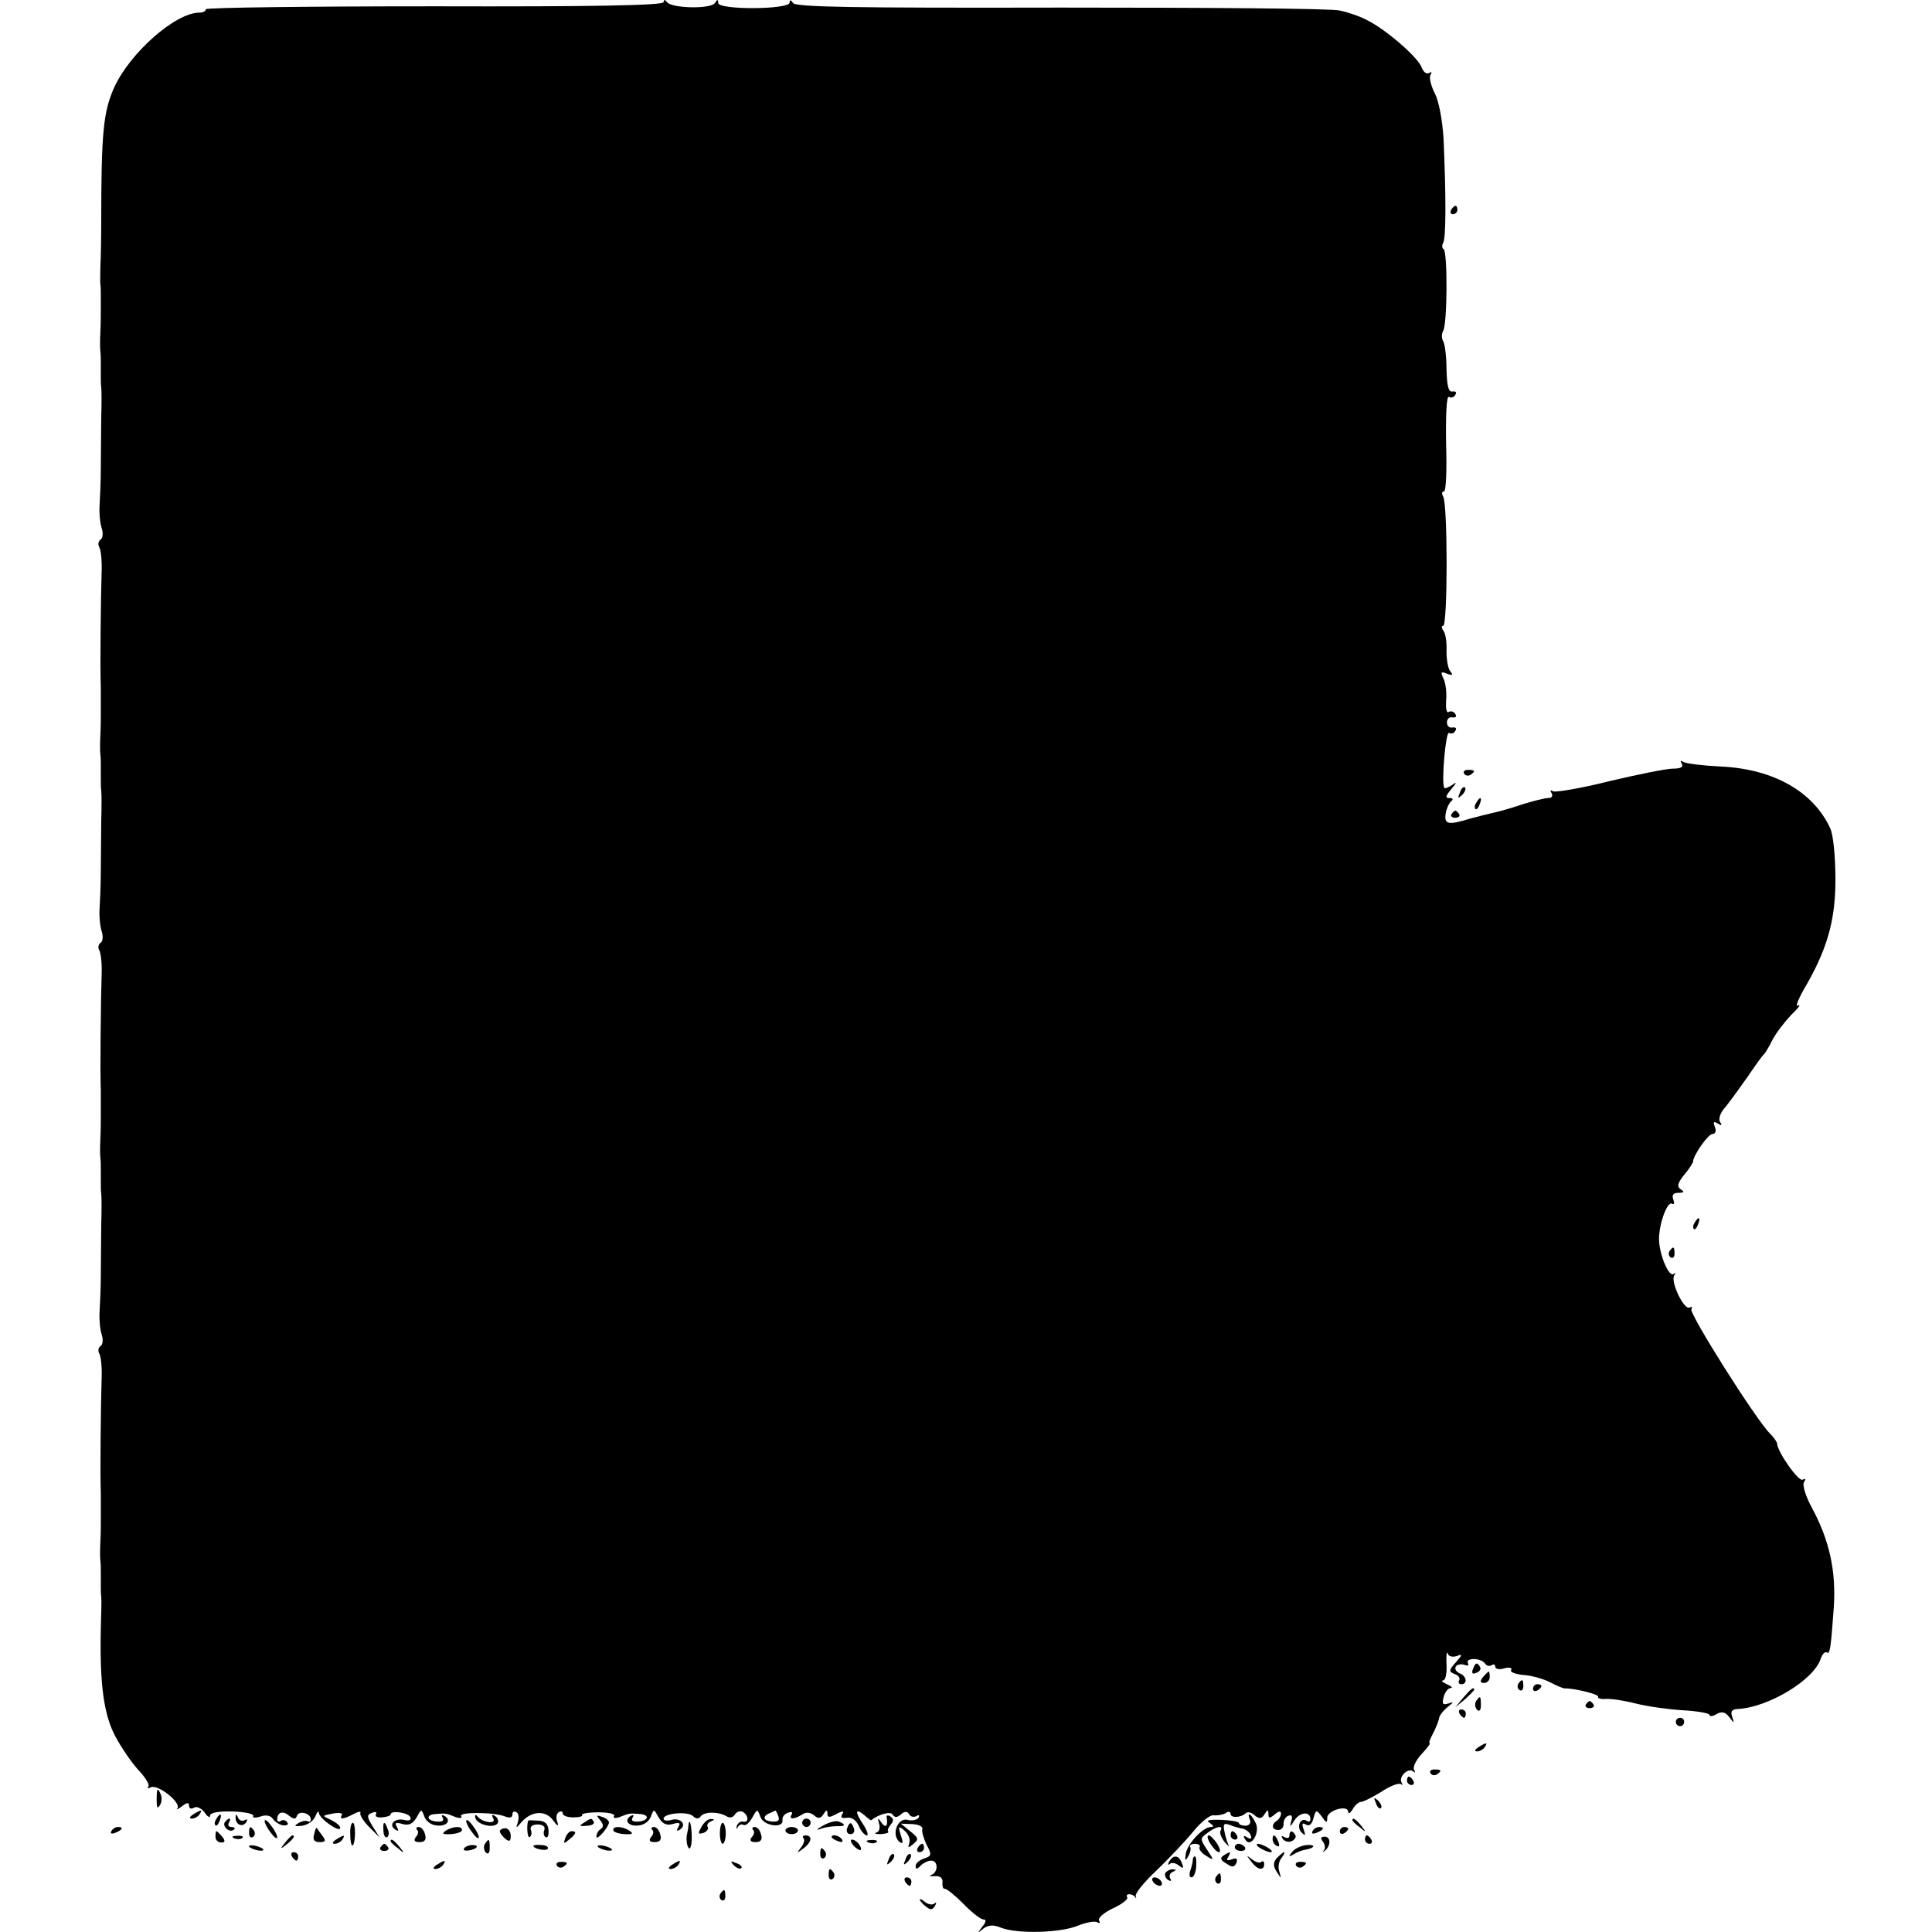 <?xml version="1.0" standalone="no"?>
<!DOCTYPE svg PUBLIC "-//W3C//DTD SVG 20010904//EN"
 "http://www.w3.org/TR/2001/REC-SVG-20010904/DTD/svg10.dtd">
<svg version="1.0" xmlns="http://www.w3.org/2000/svg"
 width="460pt" height="460pt" viewBox="0 0 460 460"
 preserveAspectRatio="xMidYMid meet">
<g transform="translate(0,460) scale(0.1,-0.1)"
fill="#000000" stroke="none">
<path d="M1580 4595 c0 -8 -172 -11 -545 -10 -300 0 -545 -3 -545 -7 0 -5 -7
-8 -15 -8 -57 0 -165 -95 -203 -178 -26 -58 -31 -107 -31 -322 0 -41 -1 -88
-2 -105 0 -16 -1 -36 0 -42 1 -7 1 -20 1 -28 0 -8 0 -23 0 -32 0 -10 0 -34 -1
-53 -1 -19 -1 -41 0 -47 1 -7 1 -20 1 -28 0 -8 0 -22 0 -30 0 -8 0 -21 1 -27
1 -7 1 -40 0 -73 0 -33 -1 -87 -1 -120 0 -33 -2 -73 -3 -90 -1 -16 1 -40 5
-52 4 -12 3 -25 -3 -28 -5 -4 -6 -11 -3 -17 4 -6 7 -32 6 -57 -2 -59 -4 -237
-2 -276 0 -8 0 -22 0 -30 0 -8 0 -23 0 -32 0 -10 0 -34 -1 -53 -1 -19 -1 -41
0 -47 1 -7 1 -20 1 -28 0 -8 0 -22 0 -30 0 -8 0 -21 1 -27 1 -7 1 -40 0 -73 0
-33 -1 -87 -1 -120 0 -33 -2 -73 -3 -90 -1 -16 1 -40 5 -52 4 -12 3 -25 -3
-28 -5 -4 -6 -11 -3 -17 4 -6 7 -32 6 -57 -2 -59 -4 -237 -2 -276 0 -8 0 -22
0 -30 0 -8 0 -23 0 -32 0 -10 0 -34 -1 -53 -1 -19 -1 -41 0 -47 1 -7 1 -20 1
-28 0 -8 0 -22 0 -30 0 -8 0 -21 1 -27 1 -7 1 -40 0 -73 0 -33 -1 -87 -1 -120
0 -33 -2 -73 -3 -90 -1 -16 1 -40 5 -52 4 -12 3 -25 -3 -28 -5 -4 -6 -11 -3
-17 4 -6 7 -32 6 -57 -2 -59 -4 -237 -2 -276 0 -8 0 -22 0 -30 0 -8 0 -23 0
-32 0 -10 0 -34 -1 -53 -1 -19 -1 -41 0 -47 1 -7 1 -20 1 -28 0 -8 0 -22 0
-30 0 -8 0 -21 1 -27 1 -7 0 -40 -1 -73 -3 -135 7 -208 35 -260 15 -28 40 -64
56 -81 16 -17 26 -34 22 -38 -4 -4 -1 -5 7 -1 18 6 73 -38 62 -51 -4 -4 1 -2
11 5 12 10 17 10 17 2 0 -7 5 -9 12 -5 6 4 17 -1 25 -11 7 -11 13 -14 13 -8 0
7 20 11 54 10 30 -1 52 -6 49 -11 -3 -4 5 -5 17 -1 14 5 25 2 30 -6 5 -7 16
-14 24 -15 9 -1 14 2 10 7 -3 5 -10 7 -15 4 -5 -4 -9 -2 -9 3 0 17 13 22 28 9
12 -9 16 -9 19 0 5 13 33 6 33 -9 0 -5 -4 -7 -8 -4 -4 2 -14 0 -22 -5 -11 -7
-9 -8 9 -6 14 2 28 12 32 23 4 10 8 14 8 8 1 -14 51 -49 51 -36 0 5 -10 13
-22 19 -22 10 -22 10 4 15 15 3 25 1 22 -3 -7 -12 3 -11 28 2 11 6 18 7 16 2
-2 -4 7 -19 21 -33 l25 -25 -17 27 c-14 23 -14 27 -1 32 8 3 12 2 9 -4 -3 -5
4 -8 15 -7 11 1 20 4 20 7 0 11 44 4 47 -7 3 -7 -4 -9 -15 -6 -23 5 -38 -12
-21 -23 8 -5 9 -3 4 6 -6 10 -3 12 14 7 15 -4 24 1 33 16 11 20 11 21 18 3 3
-11 16 -21 28 -22 24 -4 38 11 21 22 -7 4 -9 3 -5 -4 4 -7 -1 -10 -14 -9 -25
2 -27 17 -2 18 23 2 24 2 46 -7 11 -4 17 -3 14 2 -7 10 78 10 105 -1 10 -4 17
-3 17 5 0 6 4 9 10 5 5 -3 6 -13 3 -23 -5 -16 -5 -16 8 -1 23 27 57 30 75 6
11 -15 15 -17 11 -5 -4 10 -2 20 3 23 6 4 10 2 10 -3 0 -5 11 -9 25 -9 13 0
23 2 21 6 -2 3 15 6 39 6 24 0 41 -4 37 -9 -3 -5 3 -6 14 -2 22 9 23 9 47 7
24 -1 22 -16 -3 -18 -13 -1 -18 2 -14 9 4 7 2 8 -5 4 -17 -11 -3 -26 21 -22
12 1 25 11 28 22 7 18 7 17 18 -3 9 -15 18 -20 33 -16 17 5 20 3 14 -7 -5 -9
-4 -11 4 -6 17 11 2 29 -20 23 -11 -3 -19 -2 -19 3 0 13 58 18 70 6 7 -7 13
-7 18 -1 8 12 42 12 61 1 8 -5 16 -4 21 4 4 7 13 9 19 6 14 -9 14 -27 0 -23
-6 1 -13 -4 -15 -11 -1 -7 0 -8 3 -2 2 5 9 8 13 5 5 -3 14 5 21 17 12 22 12
22 20 1 8 -21 56 -27 52 -6 -1 6 4 14 13 17 8 3 12 2 9 -4 -8 -12 5 -13 25 0
9 6 19 5 28 -2 10 -9 16 -8 23 3 6 10 9 11 9 1 0 -10 5 -10 21 -1 16 8 20 8
14 -1 -4 -7 -1 -10 11 -8 12 2 23 -6 29 -20 5 -12 14 -22 19 -22 4 0 1 11 -8
25 -21 31 -20 41 1 24 9 -8 17 -14 17 -13 17 14 46 22 51 14 5 -8 11 -8 20 0
9 8 15 8 20 0 3 -6 11 -7 17 -4 6 4 8 2 5 -4 -4 -5 -16 -8 -26 -5 -23 6 -39
-33 -21 -51 10 -8 11 -5 5 14 -7 22 -6 24 9 11 9 -8 14 -21 11 -29 -4 -12 -3
-13 10 -2 13 11 12 14 -8 30 l-22 18 28 -1 c15 -1 25 -6 23 -12 -2 -5 3 -22
10 -37 13 -24 12 -27 -6 -33 -11 -4 -20 -11 -20 -18 0 -8 3 -8 12 1 7 7 18 12
25 12 17 0 17 -27 1 -34 -7 -3 -4 -4 7 -3 13 1 20 -4 19 -15 -1 -10 2 -16 5
-15 4 1 24 -15 44 -35 20 -21 42 -38 48 -38 8 0 7 -6 -2 -17 -12 -16 -12 -17
2 -5 12 9 24 10 43 2 40 -15 141 -12 182 5 20 8 41 12 47 8 5 -3 7 -2 4 4 -4
6 11 19 32 29 22 10 37 22 35 26 -3 5 -1 8 5 8 5 0 11 -3 14 -7 2 -5 3 -3 1 3
-1 7 21 34 50 61 28 27 67 68 86 91 19 24 41 41 49 40 9 -1 22 1 29 5 6 5 12
4 12 -2 0 -10 25 -9 36 2 4 4 14 2 21 -5 11 -9 17 -9 24 3 7 11 9 11 9 0 0
-11 3 -11 15 -1 9 8 15 9 15 2 0 -6 -5 -14 -10 -17 -14 -9 -12 -22 4 -22 7 0
13 7 12 15 0 8 5 17 12 19 8 3 10 -2 6 -14 -4 -14 -2 -13 8 3 13 20 38 22 38
3 0 -6 -4 -8 -9 -4 -15 9 -25 -15 -12 -28 9 -9 10 -7 5 7 -5 14 -4 17 5 12 8
-5 14 0 18 14 6 22 7 22 20 5 11 -16 13 -16 13 -3 0 18 50 32 50 14 0 -6 5 -3
11 7 5 9 14 17 20 17 5 0 27 11 48 24 21 14 42 22 47 18 4 -4 4 -2 1 4 -8 14
17 37 28 26 5 -4 5 -2 2 4 -4 6 4 23 18 38 13 14 22 26 19 26 -3 0 1 10 8 23
6 12 13 28 14 35 1 8 11 20 21 28 15 12 15 13 1 8 -13 -4 -15 -1 -11 15 3 12
10 21 17 22 6 0 2 4 -9 9 -11 5 -15 9 -9 9 6 1 9 17 8 38 -1 21 0 33 3 26 2
-7 12 -9 21 -6 15 6 14 3 -2 -15 -17 -19 -17 -22 -2 -28 9 -3 13 -10 10 -15
-3 -5 0 -9 5 -9 16 0 13 20 -4 26 -8 4 -12 10 -9 16 3 5 13 7 21 4 8 -3 11 -1
8 4 -3 6 3 10 14 10 11 0 23 -5 26 -10 4 -6 11 -8 16 -5 5 4 9 2 9 -3 0 -6 10
-8 22 -4 11 3 19 1 16 -4 -4 -5 10 -10 29 -12 19 -1 47 -9 63 -17 17 -9 32
-15 35 -15 21 1 84 -14 80 -20 -2 -3 6 -6 18 -5 12 1 45 -4 72 -11 28 -7 78
-14 112 -16 35 -2 63 -7 63 -11 0 -4 8 -4 17 2 12 7 21 5 30 -7 12 -16 13 -16
7 1 -4 12 -1 17 12 18 73 3 183 69 199 120 4 11 10 17 14 15 8 -6 10 8 17 106
6 87 -10 161 -53 240 -14 26 -22 52 -18 59 5 7 4 10 -3 6 -9 -6 -59 64 -61 86
0 4 -8 15 -17 24 -34 34 -193 286 -187 296 3 5 2 7 -4 4 -13 -8 -46 61 -37 76
4 7 3 9 -1 4 -11 -10 -35 47 -35 83 0 37 20 91 31 84 5 -3 6 2 3 10 -4 11 0
16 12 16 14 0 15 3 6 8 -10 7 -8 15 8 35 12 14 21 29 21 31 0 15 36 66 46 66
7 0 10 7 6 17 -5 12 -3 14 7 8 9 -6 11 -4 5 4 -4 7 1 22 12 34 10 12 34 45 53
72 19 28 36 52 40 55 3 3 12 18 20 34 8 16 29 43 45 60 17 16 24 26 16 22 -7
-5 -1 12 13 37 56 95 76 164 76 263 0 53 -5 105 -12 121 -40 88 -135 142 -260
148 -43 2 -84 7 -90 11 -7 4 -8 3 -4 -4 5 -8 -2 -12 -21 -12 -16 0 -84 -14
-152 -30 -67 -17 -128 -27 -133 -24 -7 4 -8 2 -4 -4 4 -7 1 -12 -8 -12 -8 0
-35 -7 -58 -14 -24 -8 -54 -17 -68 -20 -14 -3 -41 -10 -60 -15 -52 -16 -62
-14 -58 12 2 12 8 25 13 29 6 5 4 8 -4 8 -11 0 -9 5 5 22 12 14 13 18 3 10 -9
-6 -18 -10 -20 -8 -8 8 3 136 11 131 5 -3 12 -1 15 5 4 6 1 9 -7 8 -7 -2 -13
4 -13 12 0 8 6 14 13 12 8 -1 11 2 7 8 -3 6 -11 8 -16 5 -5 -4 -7 9 -6 27 2
18 -1 42 -6 52 -8 16 -6 18 8 12 14 -5 15 -3 8 6 -6 7 -9 29 -9 48 1 19 -2 41
-7 48 -5 6 -6 12 -1 12 11 0 11 291 0 308 -4 7 -3 12 2 12 5 0 7 52 5 115 -1
68 1 114 7 110 5 -3 12 -1 15 5 4 6 1 9 -7 8 -9 -2 -13 12 -14 53 0 30 -4 61
-8 67 -4 7 -4 17 0 24 10 16 11 189 1 195 -4 2 -4 9 -1 15 7 11 7 110 1 248
-3 45 -11 89 -21 108 -9 18 -14 38 -10 44 4 6 3 8 -4 4 -6 -3 -13 3 -17 13 -7
23 -85 91 -130 113 -16 9 -46 19 -65 23 -19 5 -318 7 -664 7 -492 -1 -632 1
-638 11 -5 8 -8 8 -8 1 0 -17 -170 -18 -170 -1 0 9 -2 9 -8 0 -9 -15 -103 -13
-114 2 -5 7 -8 6 -8 0z m273 -4319 c4 -10 0 -14 -14 -13 -22 1 -25 13 -6 20 6
3 13 6 13 6 1 1 4 -5 7 -13z"/>
<path d="M3455 4100 c-3 -5 -1 -10 4 -10 6 0 11 5 11 10 0 6 -2 10 -4 10 -3 0
-8 -4 -11 -10z"/>
<path d="M3486 2758 c3 -5 10 -6 15 -3 13 9 11 12 -6 12 -8 0 -12 -4 -9 -9z"/>
<path d="M3476 2713 c-6 -14 -5 -15 5 -6 7 7 10 15 7 18 -3 3 -9 -2 -12 -12z"/>
<path d="M3515 2689 c-4 -6 -5 -12 -2 -15 2 -3 7 2 10 11 7 17 1 20 -8 4z"/>
<path d="M3456 2662 c-3 -5 1 -9 9 -9 8 0 12 4 9 9 -3 4 -7 8 -9 8 -2 0 -6 -4
-9 -8z"/>
<path d="M4035 1689 c-4 -6 -5 -12 -2 -15 2 -3 7 2 10 11 7 17 1 20 -8 4z"/>
<path d="M3975 1621 c-3 -5 -2 -12 3 -15 5 -3 9 1 9 9 0 17 -3 19 -12 6z"/>
<path d="M3507 626 c-4 -10 -1 -13 8 -9 8 3 12 9 9 14 -7 12 -11 11 -17 -5z"/>
<path d="M3531 607 c-8 -10 -7 -14 2 -14 8 0 14 6 14 14 0 7 -1 13 -2 13 -2 0
-8 -6 -14 -13z"/>
<path d="M3615 591 c-3 -5 -2 -12 3 -15 5 -3 9 1 9 9 0 17 -3 19 -12 6z"/>
<path d="M3650 579 c0 -5 5 -7 10 -4 6 3 10 8 10 11 0 2 -4 4 -10 4 -5 0 -10
-5 -10 -11z"/>
<path d="M3484 558 l-19 -23 23 19 c12 11 22 21 22 23 0 8 -8 2 -26 -19z"/>
<path d="M3514 549 c-3 -6 -2 -15 3 -20 5 -5 9 -1 9 11 0 23 -2 24 -12 9z"/>
<path d="M3776 542 c-3 -5 1 -9 9 -9 8 0 12 4 9 9 -3 4 -7 8 -9 8 -2 0 -6 -4
-9 -8z"/>
<path d="M3475 520 c3 -5 8 -10 11 -10 2 0 4 5 4 10 0 6 -5 10 -11 10 -5 0 -7
-4 -4 -10z"/>
<path d="M3990 500 c0 -5 5 -10 10 -10 6 0 10 5 10 10 0 6 -4 10 -10 10 -5 0
-10 -4 -10 -10z"/>
<path d="M3520 440 c-9 -6 -10 -10 -3 -10 6 0 15 5 18 10 8 12 4 12 -15 0z"/>
<path d="M3406 378 c3 -5 10 -6 15 -3 13 9 11 12 -6 12 -8 0 -12 -4 -9 -9z"/>
<path d="M3350 360 c0 -5 5 -10 11 -10 5 0 7 5 4 10 -3 6 -8 10 -11 10 -2 0
-4 -4 -4 -10z"/>
<path d="M373 314 c0 -17 2 -22 7 -13 5 6 6 18 3 26 -8 19 -10 16 -10 -13z"/>
<path d="M3276 307 c3 -10 9 -15 12 -12 3 3 0 11 -7 18 -10 9 -11 8 -5 -6z"/>
<path d="M460 280 c-9 -6 -10 -10 -3 -10 6 0 15 5 18 10 8 12 4 12 -15 0z"/>
<path d="M515 269 c-4 -6 -5 -12 -2 -15 2 -3 7 2 10 11 7 17 1 20 -8 4z"/>
<path d="M561 273 c-1 -17 16 -25 25 -12 4 7 3 9 -4 5 -5 -3 -13 0 -15 6 -4 9
-6 10 -6 1z"/>
<path d="M1132 271 c5 -16 44 -25 53 -12 3 5 0 13 -6 17 -8 5 -9 3 -5 -5 10
-15 -25 -11 -37 4 -5 6 -7 4 -5 -4z"/>
<path d="M1429 266 c8 -10 9 -16 1 -21 -5 -3 -10 -11 -10 -18 0 -11 29 22 30
34 0 4 -7 10 -16 13 -14 5 -15 4 -5 -8z"/>
<path d="M2111 273 c4 -20 -2 -27 -12 -13 -9 13 -10 13 -6 -2 3 -9 1 -19 -6
-21 -7 -3 -2 -4 10 -4 12 1 20 3 18 6 -3 2 0 10 6 17 7 8 7 14 -1 19 -6 4 -10
3 -9 -2z"/>
<path d="M2976 267 c3 -8 -2 -14 -11 -14 -8 0 -15 3 -15 6 0 4 -19 7 -42 8
-29 1 -38 -1 -28 -7 10 -7 11 -10 3 -10 -19 0 -57 -41 -60 -65 -2 -16 -1 -17
6 -5 5 8 7 18 5 22 -3 4 2 8 11 8 9 0 14 -4 11 -8 -2 -4 4 -14 15 -20 20 -13
20 -12 3 14 -17 25 -17 27 1 40 21 16 39 19 31 5 -3 -4 2 -17 10 -27 9 -10 13
-13 9 -7 -3 7 -8 22 -10 34 -3 16 -1 19 13 14 9 -4 24 -8 31 -9 8 -2 17 -9 19
-16 3 -8 0 -10 -8 -5 -9 6 -11 4 -5 -5 13 -22 37 18 24 41 -11 22 -21 26 -13
6z"/>
<path d="M535 261 c-6 -11 13 -26 22 -17 4 3 1 6 -6 6 -7 0 -9 5 -6 10 3 6 4
10 1 10 -3 0 -7 -4 -11 -9z"/>
<path d="M630 264 c0 -5 7 -18 15 -28 8 -11 15 -16 15 -10 0 5 -7 18 -15 28
-8 11 -15 16 -15 10z"/>
<path d="M1110 264 c0 -5 7 -18 15 -28 8 -11 15 -16 15 -10 0 5 -7 18 -15 28
-8 11 -15 16 -15 10z"/>
<path d="M1259 266 c-6 -4 -4 -44 2 -40 4 2 6 10 3 17 -3 8 4 13 16 13 12 0
19 -5 16 -13 -3 -7 -1 -15 3 -17 5 -3 8 4 7 16 -1 15 -8 22 -23 23 -13 1 -24
1 -24 1z"/>
<path d="M1390 260 c-12 -7 -10 -9 7 -7 12 0 19 5 17 9 -6 10 -6 10 -24 -2z"/>
<path d="M1670 250 c-9 -16 -8 -18 5 -14 8 3 13 10 10 14 -3 5 1 11 7 13 10 4
10 6 1 6 -7 1 -17 -8 -23 -19z"/>
<path d="M1910 260 c0 -5 5 -10 10 -10 6 0 10 5 10 10 0 6 -4 10 -10 10 -5 0
-10 -4 -10 -10z"/>
<path d="M1959 253 c-16 -9 -17 -12 -4 -7 11 4 28 6 38 6 20 -1 22 4 4 11 -7
3 -24 -2 -38 -10z"/>
<path d="M3220 266 c0 -2 8 -10 18 -17 15 -13 16 -12 3 4 -13 16 -21 21 -21
13z"/>
<path d="M834 231 c0 -16 3 -27 6 -25 7 8 7 54 0 54 -4 0 -7 -13 -6 -29z"/>
<path d="M913 241 c0 -11 5 -18 9 -15 4 3 5 11 1 19 -7 21 -12 19 -10 -4z"/>
<path d="M1639 253 c0 -5 -2 -15 -4 -24 -1 -9 0 -22 4 -28 4 -7 8 4 8 24 0 30
-6 50 -8 28z"/>
<path d="M1714 235 c0 -14 3 -25 7 -25 3 0 7 11 7 25 0 14 -4 25 -7 25 -4 0
-7 -11 -7 -25z"/>
<path d="M2017 247 c-3 -8 1 -14 8 -14 7 0 11 6 8 14 -6 16 -10 16 -16 0z"/>
<path d="M265 240 c-3 -6 1 -7 9 -4 18 7 21 14 7 14 -6 0 -13 -4 -16 -10z"/>
<path d="M593 235 c0 -8 4 -12 9 -9 5 3 6 10 3 15 -9 13 -12 11 -12 -6z"/>
<path d="M748 233 c-4 -13 0 -19 13 -19 14 0 16 3 6 16 -6 8 -12 16 -13 18 -1
1 -4 -5 -6 -15z"/>
<path d="M993 243 c4 -3 3 -11 -3 -17 -6 -8 -3 -12 9 -12 12 0 17 6 13 18 -2
10 -9 18 -15 18 -6 0 -7 -3 -4 -7z"/>
<path d="M1061 241 c-10 -7 -7 -9 12 -8 15 1 27 5 27 10 0 10 -22 9 -39 -2z"/>
<path d="M1190 240 c0 -4 6 -12 13 -18 10 -8 13 -6 13 7 0 10 -6 18 -13 18 -7
0 -13 -4 -13 -7z"/>
<path d="M1460 243 c0 -5 12 -9 27 -10 19 -1 22 1 12 8 -17 11 -39 12 -39 2z"/>
<path d="M1553 243 c4 -3 3 -11 -3 -17 -6 -8 -3 -12 9 -12 12 0 17 6 13 18 -2
10 -9 18 -15 18 -6 0 -7 -3 -4 -7z"/>
<path d="M1793 243 c4 -3 3 -11 -3 -17 -6 -8 -3 -12 9 -12 12 0 17 6 13 18 -2
10 -9 18 -15 18 -6 0 -7 -3 -4 -7z"/>
<path d="M1870 242 c0 -5 7 -9 15 -9 8 0 15 4 15 9 0 4 -7 8 -15 8 -8 0 -15
-4 -15 -8z"/>
<path d="M3125 240 c-3 -6 1 -7 9 -4 18 7 21 14 7 14 -6 0 -13 -4 -16 -10z"/>
<path d="M3190 239 c0 -5 5 -7 10 -4 6 3 10 8 10 11 0 2 -4 4 -10 4 -5 0 -10
-5 -10 -11z"/>
<path d="M513 227 c0 -8 6 -14 14 -14 9 0 10 4 2 14 -6 7 -12 13 -14 13 -1 0
-2 -6 -2 -13z"/>
<path d="M1346 224 c-5 -14 -4 -15 9 -4 17 14 19 20 6 20 -5 0 -12 -7 -15 -16z"/>
<path d="M2930 230 c0 -5 5 -10 11 -10 5 0 7 5 4 10 -3 6 -8 10 -11 10 -2 0
-4 -4 -4 -10z"/>
<path d="M3070 229 c0 -5 -5 -7 -12 -3 -7 4 -8 3 -4 -4 4 -6 13 -9 21 -6 8 4
12 10 9 15 -7 12 -14 11 -14 -2z"/>
<path d="M558 223 c7 -3 16 -2 19 1 4 3 -2 6 -13 5 -11 0 -14 -3 -6 -6z"/>
<path d="M679 213 c-13 -16 -12 -17 4 -4 16 13 21 21 13 21 -2 0 -10 -8 -17
-17z"/>
<path d="M800 220 c-9 -6 -10 -10 -3 -10 6 0 15 5 18 10 8 12 4 12 -15 0z"/>
<path d="M1913 223 c4 -3 1 -13 -6 -22 -11 -14 -10 -14 6 -2 20 15 22 31 5 31
-6 0 -8 -3 -5 -7z"/>
<path d="M1980 226 c0 -2 7 -7 16 -10 8 -3 12 -2 9 4 -6 10 -25 14 -25 6z"/>
<path d="M2882 210 c7 -11 16 -20 20 -20 5 0 3 9 -4 20 -7 11 -16 20 -20 20
-5 0 -3 -9 4 -20z"/>
<path d="M3030 221 c0 -6 4 -13 10 -16 6 -3 7 1 4 9 -7 18 -14 21 -14 7z"/>
<path d="M3150 215 c5 -7 6 -16 2 -21 -4 -5 -3 -5 2 -1 15 12 15 34 0 34 -9 0
-11 -4 -4 -12z"/>
<path d="M3250 220 c0 -5 5 -10 11 -10 5 0 7 5 4 10 -3 6 -8 10 -11 10 -2 0
-4 -4 -4 -10z"/>
<path d="M930 216 c0 -2 8 -10 18 -17 15 -13 16 -12 3 4 -13 16 -21 21 -21 13z"/>
<path d="M1154 209 c-3 -6 -2 -15 3 -20 5 -5 9 -1 9 11 0 23 -2 24 -12 9z"/>
<path d="M2032 206 c7 -8 15 -12 17 -11 5 6 -10 25 -20 25 -5 0 -4 -6 3 -14z"/>
<path d="M2068 213 c7 -3 16 -2 19 1 4 3 -2 6 -13 5 -11 0 -14 -3 -6 -6z"/>
<path d="M594 202 c4 -3 14 -7 22 -8 9 -1 13 0 10 4 -4 3 -14 7 -22 8 -9 1
-13 0 -10 -4z"/>
<path d="M906 202 c-3 -5 1 -9 9 -9 8 0 12 4 9 9 -3 4 -7 8 -9 8 -2 0 -6 -4
-9 -8z"/>
<path d="M1105 199 c-3 -4 2 -6 10 -5 21 3 28 13 10 13 -9 0 -18 -4 -20 -8z"/>
<path d="M1270 205 c0 -7 30 -13 34 -7 3 4 -4 9 -15 9 -10 1 -19 0 -19 -2z"/>
<path d="M1424 202 c4 -3 14 -7 22 -8 9 -1 13 0 10 4 -4 3 -14 7 -22 8 -9 1
-13 0 -10 -4z"/>
<path d="M2185 200 c-3 -5 -1 -10 4 -10 6 0 11 5 11 10 0 6 -2 10 -4 10 -3 0
-8 -4 -11 -10z"/>
<path d="M2940 202 c0 -5 7 -9 15 -9 8 0 12 4 9 9 -3 4 -9 8 -15 8 -5 0 -9 -4
-9 -8z"/>
<path d="M3000 200 c8 -5 20 -10 25 -10 6 0 3 5 -5 10 -8 5 -19 10 -25 10 -5
0 -3 -5 5 -10z"/>
<path d="M3077 191 c-10 -12 -9 -13 3 -6 8 5 21 10 28 11 24 4 25 13 3 11 -12
-1 -28 -8 -34 -16z"/>
<path d="M1953 185 c0 -8 4 -12 9 -9 5 3 6 10 3 15 -9 13 -12 11 -12 -6z"/>
<path d="M695 180 c3 -5 8 -10 11 -10 2 0 4 5 4 10 0 6 -5 10 -11 10 -5 0 -7
-4 -4 -10z"/>
<path d="M2116 173 c-6 -14 -5 -15 5 -6 7 7 10 15 7 18 -3 3 -9 -2 -12 -12z"/>
<path d="M2156 173 c-6 -14 -5 -15 5 -6 7 7 10 15 7 18 -3 3 -9 -2 -12 -12z"/>
<path d="M2913 182 c-9 -6 -7 -11 7 -19 14 -10 19 -9 24 2 3 10 0 12 -11 8
-11 -4 -14 -2 -9 5 8 14 6 15 -11 4z"/>
<path d="M3040 176 c-9 -11 -9 -19 0 -33 11 -17 11 -17 6 1 -4 10 -1 25 5 32
6 8 9 14 6 14 -2 0 -10 -7 -17 -14z"/>
<path d="M2784 168 c-4 -7 -4 -10 1 -6 4 4 14 3 22 -4 11 -8 12 -7 7 6 -7 19
-20 21 -30 4z"/>
<path d="M2840 171 c0 -5 -3 -16 -6 -25 -3 -9 -2 -16 3 -16 5 0 10 11 11 25 1
14 0 25 -3 25 -3 0 -5 -4 -5 -9z"/>
<path d="M2979 168 c15 -21 31 -23 31 -6 0 6 -3 8 -7 5 -3 -4 -13 -1 -22 6
-14 11 -14 10 -2 -5z"/>
<path d="M1040 160 c-9 -6 -10 -10 -3 -10 6 0 15 5 18 10 8 12 4 12 -15 0z"/>
<path d="M1326 158 c3 -5 10 -6 15 -3 13 9 11 12 -6 12 -8 0 -12 -4 -9 -9z"/>
<path d="M1600 160 c-9 -6 -10 -10 -3 -10 6 0 15 5 18 10 8 12 4 12 -15 0z"/>
<path d="M1747 159 c7 -7 15 -10 18 -7 3 3 -2 9 -12 12 -14 6 -15 5 -6 -5z"/>
<path d="M3086 158 c3 -5 10 -6 15 -3 13 9 11 12 -6 12 -8 0 -12 -4 -9 -9z"/>
<path d="M1973 135 c0 -8 4 -12 9 -9 5 3 6 10 3 15 -9 13 -12 11 -12 -6z"/>
<path d="M2775 141 c-3 -5 0 -13 6 -17 7 -4 9 -3 5 4 -3 5 0 13 6 15 9 4 10 6
1 6 -6 1 -14 -3 -18 -8z"/>
<path d="M2895 131 c-3 -5 -2 -12 3 -15 5 -3 9 1 9 9 0 17 -3 19 -12 6z"/>
<path d="M2155 120 c3 -5 8 -10 11 -10 2 0 4 5 4 10 0 6 -5 10 -11 10 -5 0 -7
-4 -4 -10z"/>
<path d="M2745 120 c3 -5 11 -10 16 -10 6 0 7 5 4 10 -3 6 -11 10 -16 10 -6 0
-7 -4 -4 -10z"/>
<path d="M1715 91 c-3 -5 -2 -12 3 -15 5 -3 9 1 9 9 0 17 -3 19 -12 6z"/>
<path d="M2190 77 c0 -2 6 -10 14 -16 11 -9 16 -9 22 1 4 7 4 10 -1 6 -4 -4
-14 -3 -22 3 -7 6 -13 9 -13 6z"/>
</g>
</svg>
